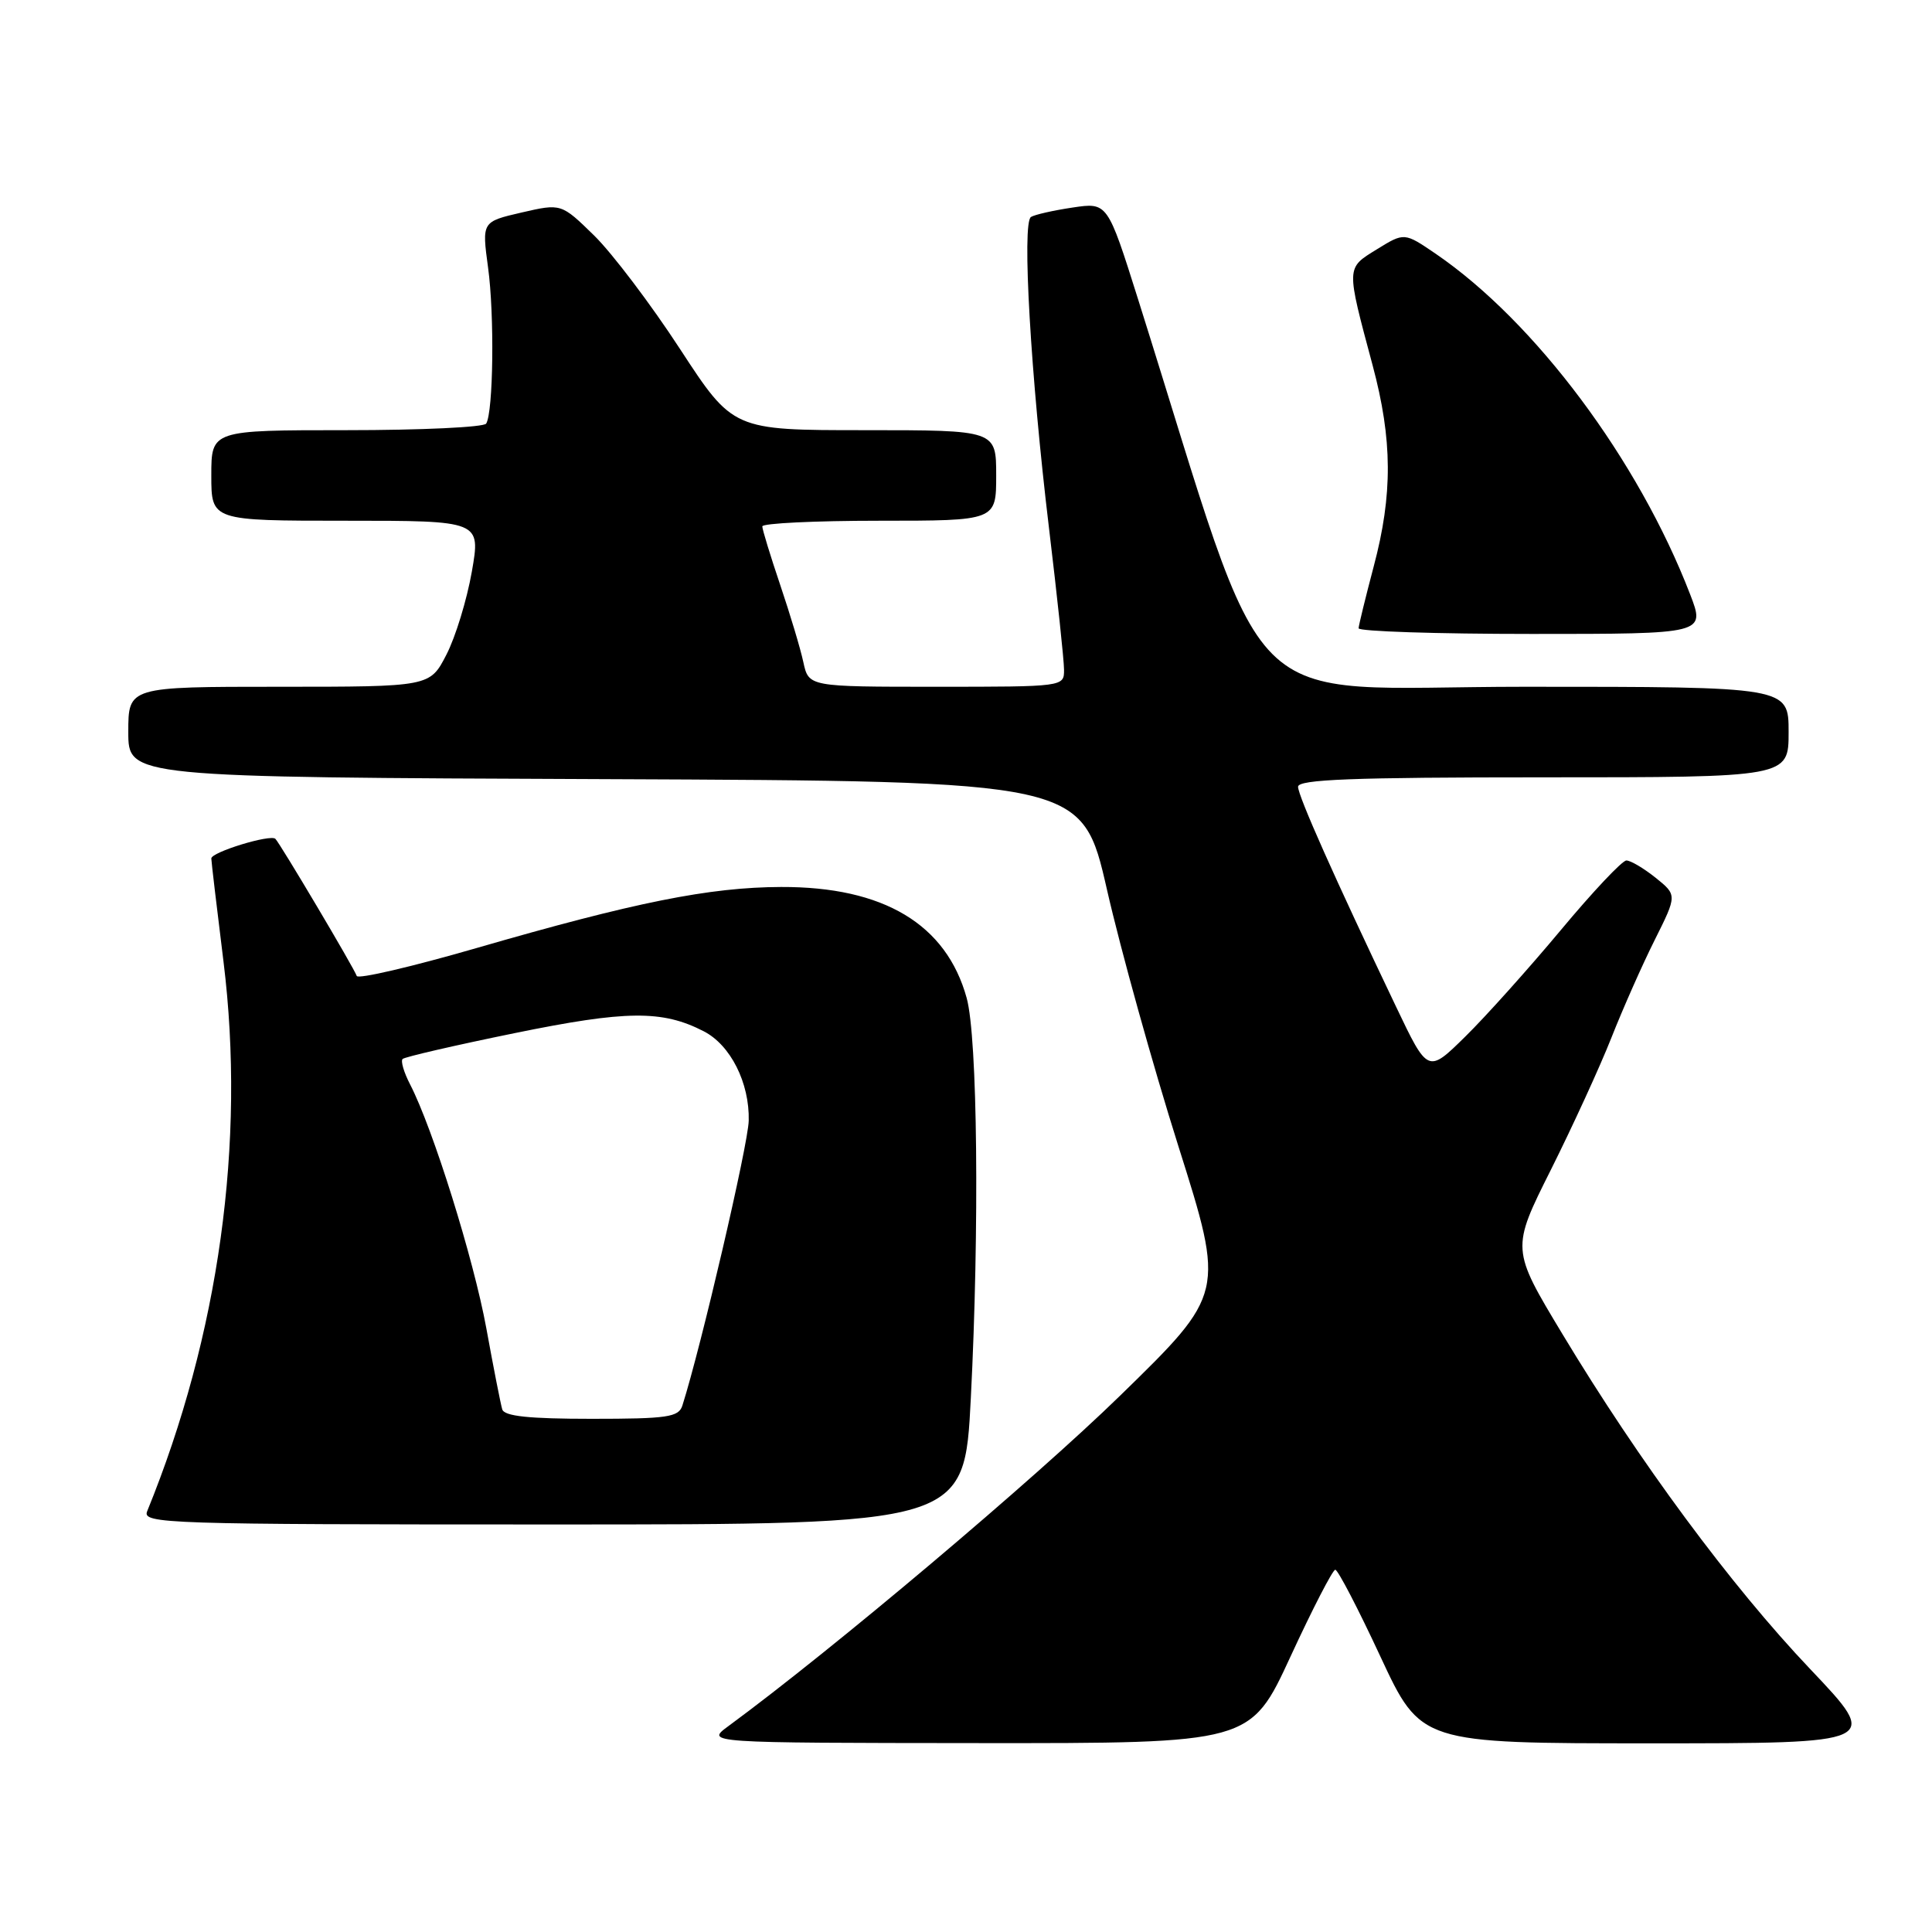 <?xml version="1.0" encoding="UTF-8" standalone="no"?>
<!DOCTYPE svg PUBLIC "-//W3C//DTD SVG 1.1//EN" "http://www.w3.org/Graphics/SVG/1.1/DTD/svg11.dtd" >
<svg xmlns="http://www.w3.org/2000/svg" xmlns:xlink="http://www.w3.org/1999/xlink" version="1.1" viewBox="0 0 256 256">
 <g >
 <path fill="currentColor"
d=" M 171.00 219.50 C 173.92 213.18 176.59 208.00 176.93 208.00 C 177.28 208.00 179.97 213.18 182.91 219.50 C 188.27 231.00 188.27 231.00 218.73 231.00 C 249.20 231.00 249.20 231.00 239.85 221.15 C 229.38 210.13 217.19 193.65 207.03 176.77 C 200.24 165.50 200.24 165.50 205.50 155.00 C 208.39 149.22 212.00 141.35 213.52 137.50 C 215.04 133.65 217.62 127.82 219.26 124.55 C 222.23 118.60 222.23 118.60 219.37 116.30 C 217.79 115.04 216.05 114.01 215.50 114.02 C 214.95 114.02 211.03 118.18 206.80 123.26 C 202.56 128.34 196.87 134.69 194.15 137.36 C 189.20 142.23 189.20 142.23 184.97 133.36 C 176.87 116.40 172.01 105.49 172.00 104.25 C 172.00 103.28 179.16 103.00 204.50 103.00 C 237.00 103.00 237.00 103.00 237.00 97.00 C 237.00 91.00 237.00 91.00 202.03 91.00 C 163.22 91.00 168.73 96.52 150.80 39.65 C 146.75 26.81 146.75 26.81 142.13 27.50 C 139.58 27.88 137.10 28.44 136.61 28.75 C 135.39 29.49 136.57 49.81 139.00 70.00 C 140.09 79.08 140.99 87.51 140.99 88.75 C 141.00 90.99 140.96 91.00 124.08 91.00 C 107.16 91.00 107.16 91.00 106.45 87.75 C 106.07 85.96 104.68 81.35 103.38 77.50 C 102.08 73.65 101.01 70.16 101.01 69.75 C 101.00 69.34 107.97 69.00 116.50 69.00 C 132.00 69.00 132.00 69.00 132.00 63.00 C 132.00 57.00 132.00 57.00 114.56 57.00 C 97.13 57.00 97.13 57.00 90.11 46.25 C 86.26 40.34 81.14 33.58 78.74 31.22 C 74.37 26.95 74.37 26.95 69.11 28.16 C 63.85 29.38 63.85 29.38 64.67 35.44 C 65.53 41.70 65.37 54.59 64.42 56.13 C 64.12 56.61 55.81 57.00 45.94 57.00 C 28.00 57.00 28.00 57.00 28.00 63.00 C 28.00 69.00 28.00 69.00 45.85 69.00 C 63.70 69.00 63.70 69.00 62.52 75.75 C 61.87 79.46 60.36 84.41 59.15 86.75 C 56.96 91.00 56.96 91.00 36.98 91.00 C 17.00 91.00 17.00 91.00 17.00 96.99 C 17.00 102.99 17.00 102.99 80.20 103.24 C 143.40 103.50 143.40 103.50 146.69 117.93 C 148.50 125.86 152.75 141.14 156.14 151.87 C 162.31 171.39 162.31 171.39 148.40 184.95 C 137.01 196.06 110.40 218.51 96.50 228.73 C 93.50 230.94 93.50 230.94 129.60 230.97 C 165.69 231.00 165.69 231.00 171.00 219.50 Z  M 128.64 185.25 C 129.79 162.73 129.53 137.46 128.09 132.24 C 125.39 122.46 117.08 117.48 103.50 117.53 C 94.01 117.56 84.10 119.55 63.08 125.64 C 54.53 128.11 47.42 129.77 47.27 129.32 C 46.93 128.30 37.14 111.80 36.49 111.15 C 35.84 110.51 28.00 112.91 28.00 113.75 C 28.00 114.12 28.73 120.29 29.62 127.46 C 32.57 151.33 29.02 176.92 19.50 200.25 C 18.83 201.90 21.78 202.00 73.29 202.00 C 127.79 202.00 127.79 202.00 128.64 185.25 Z  M 223.95 78.75 C 217.08 60.93 203.44 42.66 190.26 33.64 C 186.08 30.79 186.08 30.79 182.45 33.03 C 178.34 35.57 178.35 35.23 181.88 48.41 C 184.52 58.27 184.56 65.53 182.02 75.07 C 180.94 79.16 180.04 82.84 180.02 83.25 C 180.01 83.66 190.34 84.00 202.99 84.00 C 225.97 84.00 225.97 84.00 223.95 78.75 Z  M 66.55 186.75 C 66.34 186.06 65.39 181.22 64.44 176.00 C 62.76 166.81 57.36 149.52 54.33 143.67 C 53.52 142.10 53.07 140.59 53.35 140.32 C 53.62 140.05 60.29 138.51 68.17 136.90 C 82.98 133.87 87.74 133.82 93.23 136.64 C 96.80 138.46 99.33 143.49 99.21 148.50 C 99.13 151.69 92.91 178.41 90.42 186.24 C 89.93 187.78 88.46 188.00 78.40 188.00 C 70.10 188.00 66.83 187.66 66.55 186.75 Z "/>
</g>
</svg>
